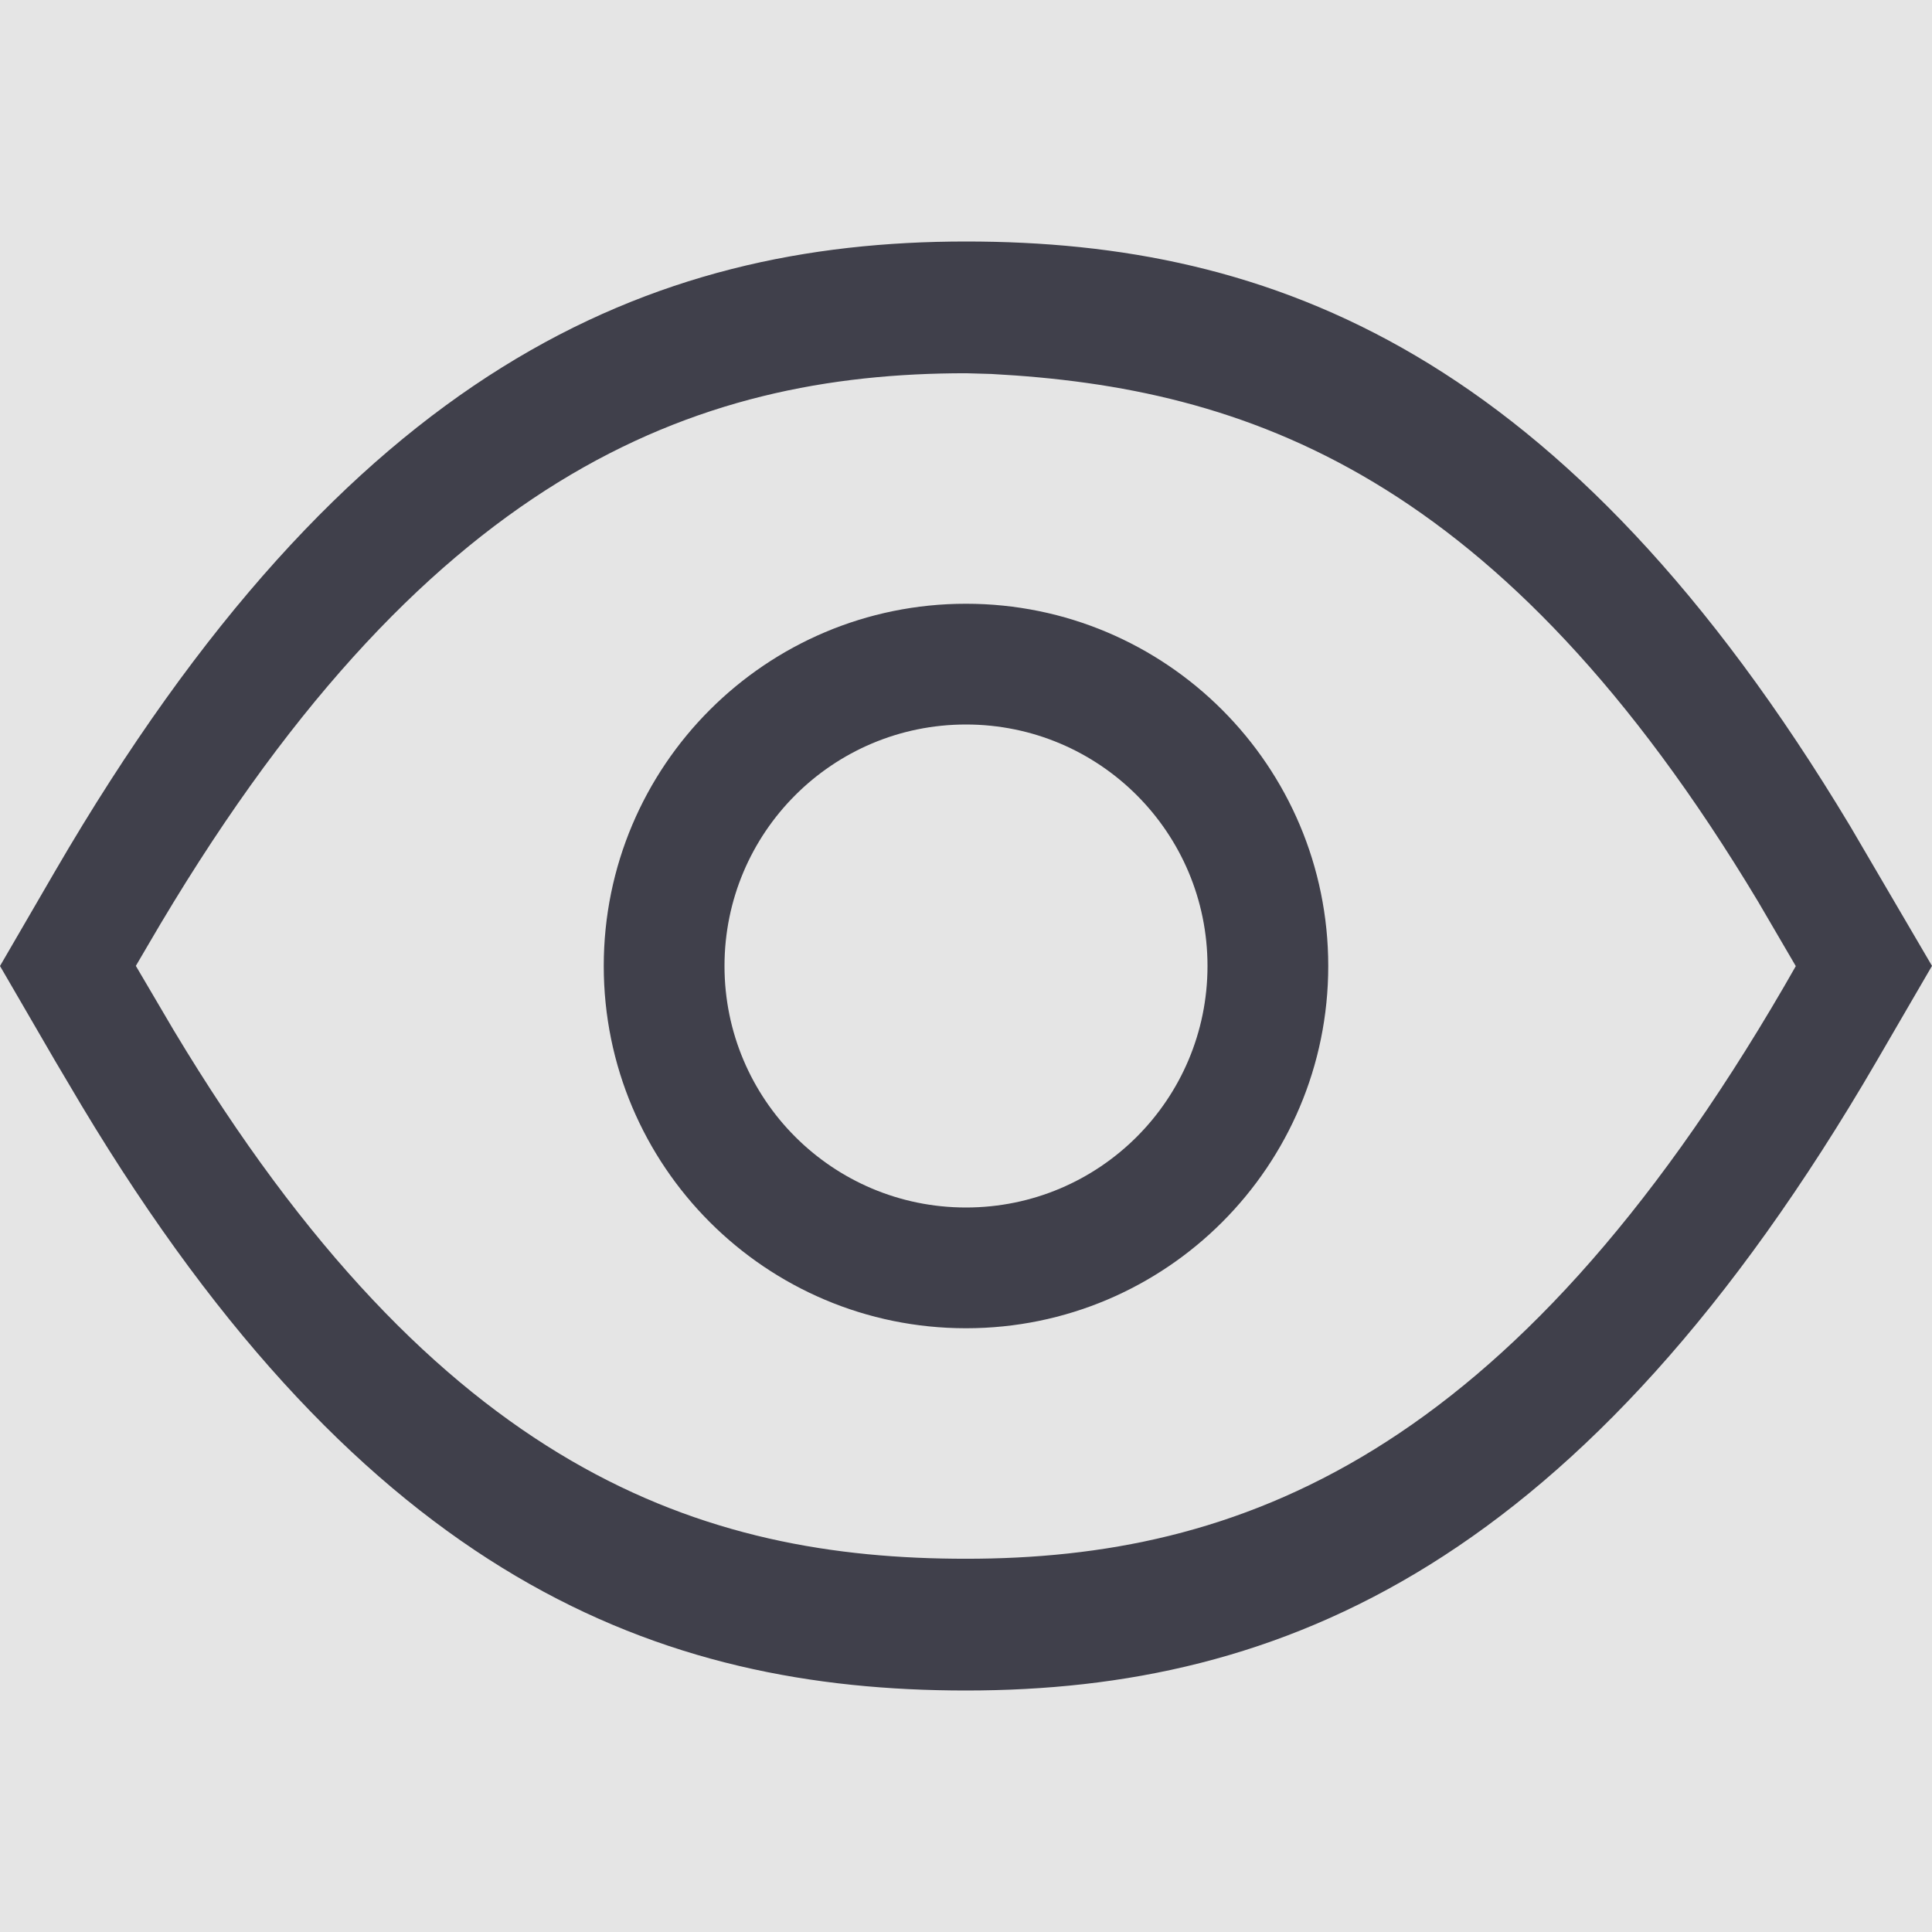 <svg width="16" height="16" viewBox="0 0 16 16" fill="none" xmlns="http://www.w3.org/2000/svg">
<rect width="16" height="16" fill="#E5E5E5"/>
<g id="Icon/Show pass">
<g id="Icon/Show pass_2">
<path id="Combined Shape" fill-rule="evenodd" clip-rule="evenodd" d="M8 2C5.386 2 2.884 3.04 0.456 7.215L0 8L0.456 8.785L0.677 9.158C3.036 13.087 5.465 14 8 14C10.614 14 13.115 12.96 15.543 8.785L16 7.999L15.323 6.843C12.963 2.913 10.534 2 8 2ZM8.21 3.097C10.316 3.209 12.431 3.92 14.56 7.467L14.872 8.001L14.775 8.17C12.503 12.078 10.246 12.909 8 12.909C5.824 12.909 3.639 12.198 1.439 8.533L1.125 7.999L1.224 7.83C3.496 3.922 5.753 3.091 8 3.091L8.21 3.097ZM8 5C9.657 5 11 6.343 11 8C11 9.657 9.657 11 8 11C6.343 11 5 9.657 5 8C5 6.343 6.343 5 8 5ZM8 6C6.895 6 6 6.895 6 8C6 9.105 6.895 10 8 10C9.105 10 10 9.105 10 8C10 6.895 9.105 6 8 6Z" fill="#40404B"/>
<mask id="mask0_501_1732" style="mask-type:alpha" maskUnits="userSpaceOnUse" x="0" y="2" width="16" height="12">
<path id="Combined Shape_2" fill-rule="evenodd" clip-rule="evenodd" d="M8 2C5.386 2 2.884 3.04 0.456 7.215L0 8L0.456 8.785L0.677 9.158C3.036 13.087 5.465 14 8 14C10.614 14 13.115 12.96 15.543 8.785L16 7.999L15.323 6.843C12.963 2.913 10.534 2 8 2ZM8.21 3.097C10.316 3.209 12.431 3.92 14.56 7.467L14.872 8.001L14.775 8.17C12.503 12.078 10.246 12.909 8 12.909C5.824 12.909 3.639 12.198 1.439 8.533L1.125 7.999L1.224 7.83C3.496 3.922 5.753 3.091 8 3.091L8.21 3.097ZM8 5C9.657 5 11 6.343 11 8C11 9.657 9.657 11 8 11C6.343 11 5 9.657 5 8C5 6.343 6.343 5 8 5ZM8 6C6.895 6 6 6.895 6 8C6 9.105 6.895 10 8 10C9.105 10 10 9.105 10 8C10 6.895 9.105 6 8 6Z" fill="white"/>
</mask>
<g mask="url(#mask0_501_1732)">
</g>
</g>
</g>
</svg>
